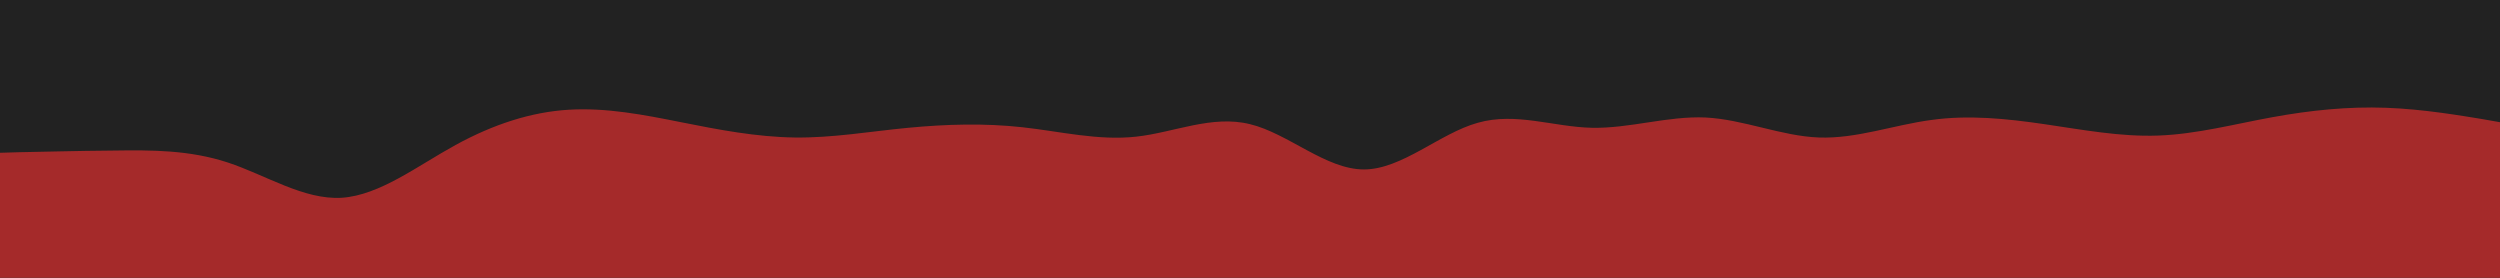<svg id="visual" viewBox="0 0 900 100" width="900" height="100" xmlns="http://www.w3.org/2000/svg" xmlns:xlink="http://www.w3.org/1999/xlink" version="1.1"><rect x="0" y="0" width="900" height="100" fill="#222"></rect><path d="M0 55L6.8 54.8C13.7 54.7 27.3 54.3 41 54.2C54.7 54 68.3 54 82 58.5C95.7 63 109.3 72 123 71.2C136.7 70.3 150.3 59.7 164 52.2C177.7 44.7 191.3 40.3 204.8 39.5C218.3 38.7 231.7 41.3 245.2 44C258.7 46.7 272.3 49.3 286 49.5C299.7 49.7 313.3 47.3 327 46C340.7 44.7 354.3 44.3 368 45.8C381.7 47.3 395.3 50.7 409 49.2C422.7 47.7 436.3 41.3 450 44.7C463.7 48 477.3 61 491 61C504.7 61 518.3 48 532 44.2C545.7 40.3 559.3 45.7 573 46C586.7 46.3 600.3 41.7 614 42.3C627.7 43 641.3 49 654.8 49.5C668.3 50 681.7 45 695.2 43.2C708.7 41.3 722.3 42.7 736 44.7C749.7 46.7 763.3 49.3 777 48.8C790.7 48.3 804.3 44.7 818 42.2C831.7 39.7 845.3 38.3 859 38.8C872.7 39.3 886.3 41.7 893.2 42.8L900 44L900 101L893.2 101C886.3 101 872.7 101 859 101C845.3 101 831.7 101 818 101C804.3 101 790.7 101 777 101C763.3 101 749.7 101 736 101C722.3 101 708.7 101 695.2 101C681.7 101 668.3 101 654.8 101C641.3 101 627.7 101 614 101C600.3 101 586.7 101 573 101C559.3 101 545.7 101 532 101C518.3 101 504.7 101 491 101C477.3 101 463.7 101 450 101C436.3 101 422.7 101 409 101C395.3 101 381.7 101 368 101C354.3 101 340.7 101 327 101C313.3 101 299.7 101 286 101C272.3 101 258.7 101 245.2 101C231.7 101 218.3 101 204.8 101C191.3 101 177.7 101 164 101C150.3 101 136.7 101 123 101C109.3 101 95.7 101 82 101C68.3 101 54.7 101 41 101C27.3 101 13.7 101 6.8 101L0 101Z" fill="#A52A2A" stroke-linecap="round" stroke-linejoin="miter"></path></svg>